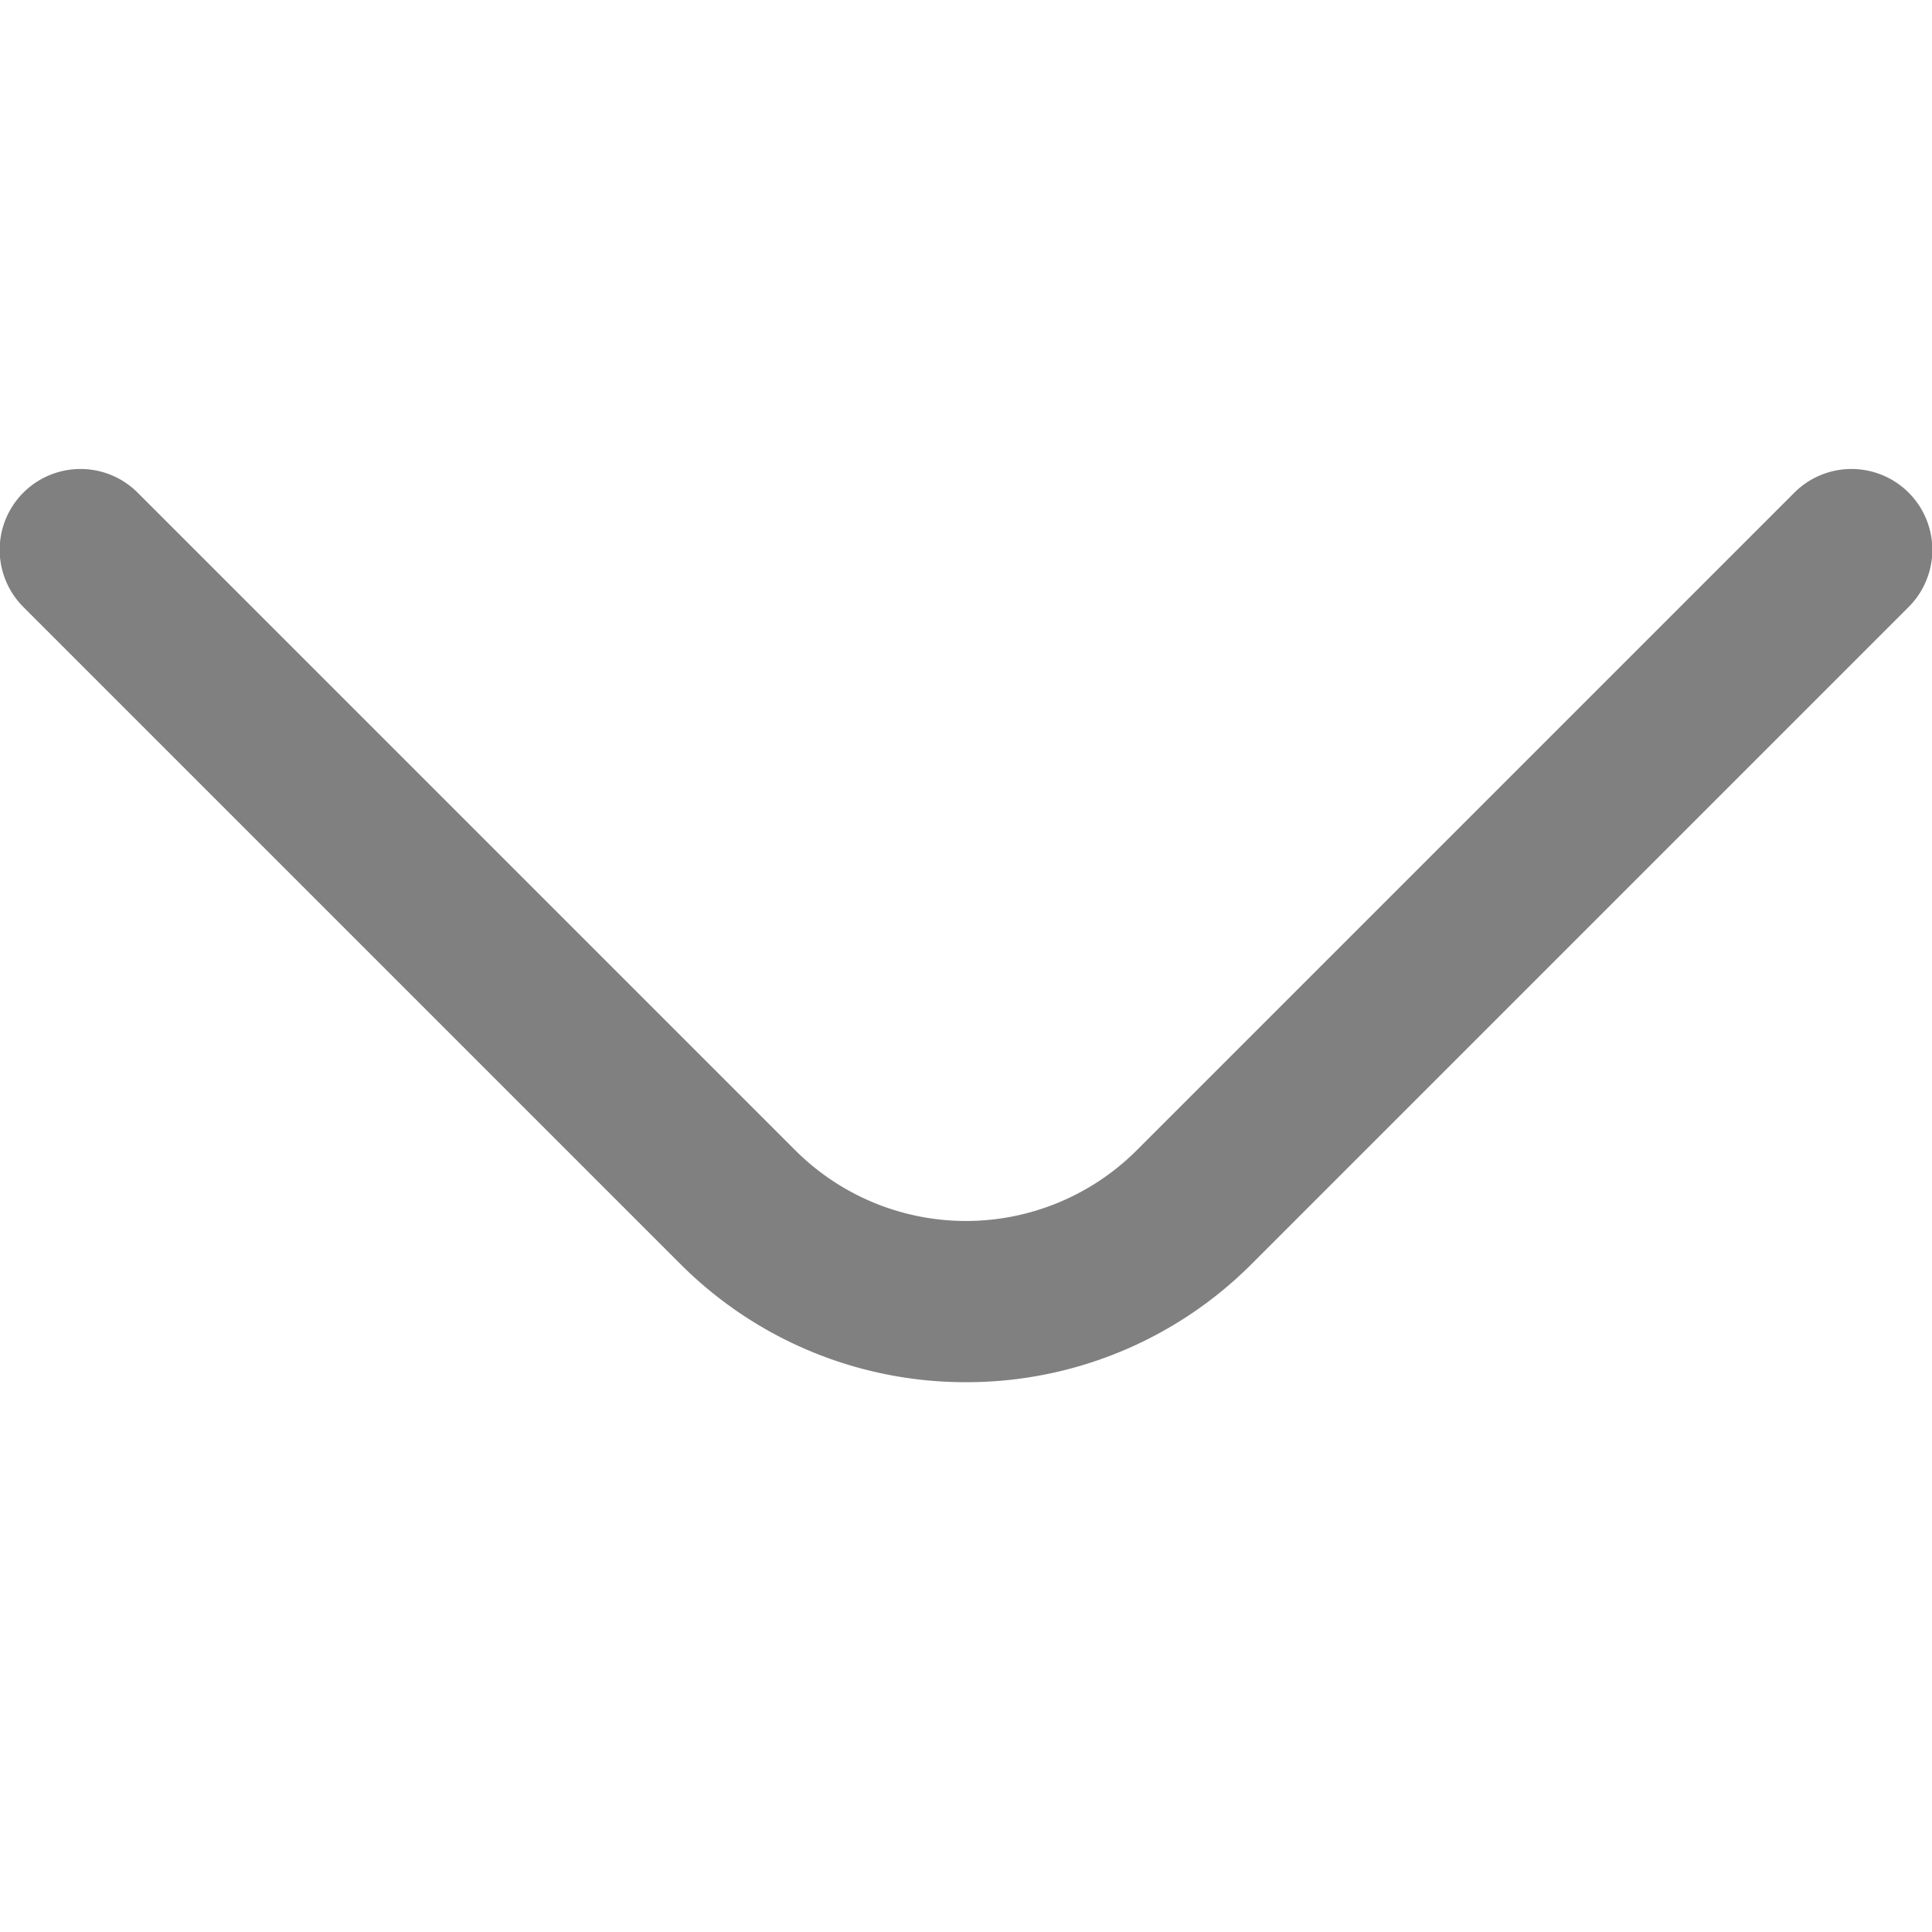 <?xml version="1.0" encoding="UTF-8"?>
<svg fill='grey' xmlns="http://www.w3.org/2000/svg" id="Outline" viewBox="0 0 24 24" width="10" height="10"><path d="M12,17.17a5,5,0,0,1-3.54-1.46L.29,7.54A1,1,0,0,1,1.71,6.12l8.17,8.17a3,3,0,0,0,4.24,0l8.17-8.17a1,1,0,1,1,1.42,1.42l-8.17,8.17A5,5,0,0,1,12,17.17Z"/></svg>
